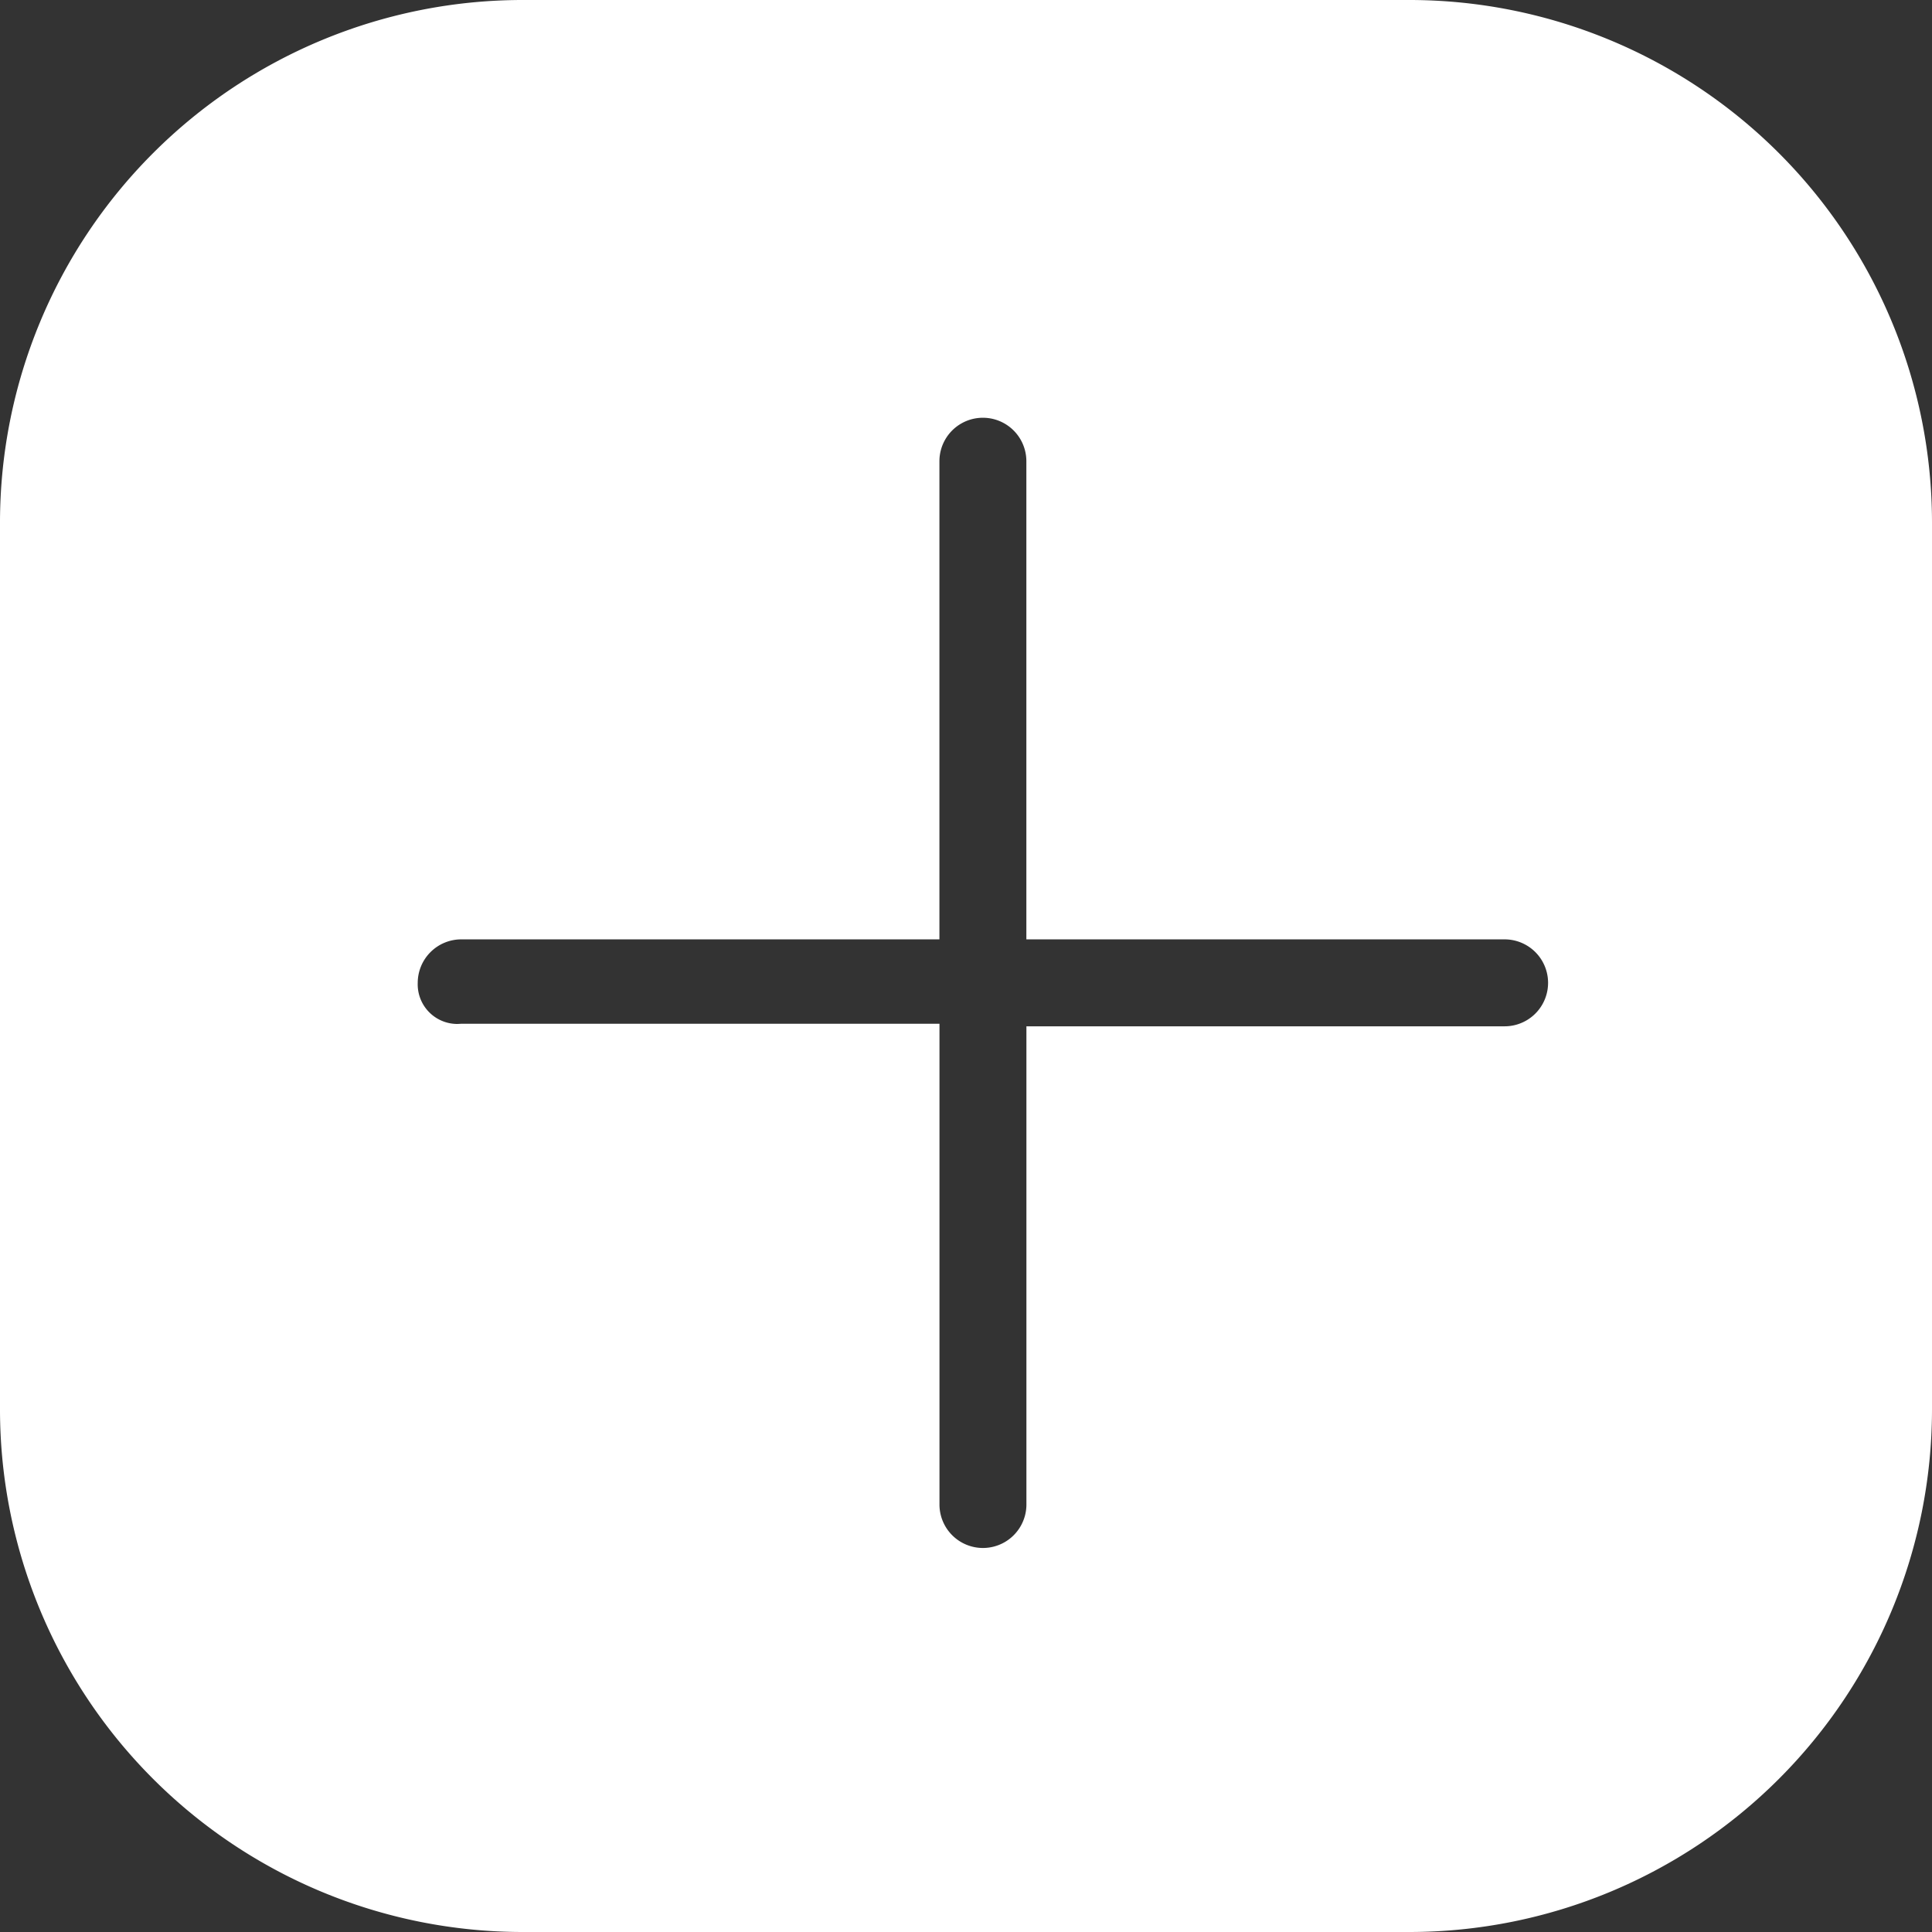 <svg xmlns="http://www.w3.org/2000/svg" width="37" height="37" viewBox="0 0 37 37">
  <rect x="0" y="0" width="37" height="37" fill="#333333" stroke="none"/>
  <path id="Exclusion_1" data-name="Exclusion 1" d="M27,37H10A10.011,10.011,0,0,1,0,27V10A10.011,10.011,0,0,1,10,0H27A10.011,10.011,0,0,1,37,10V27A10.011,10.011,0,0,1,27,37ZM8.834,19.606h9.158v9.207a.832.832,0,0,0,1.665,0V19.655h9.158a.832.832,0,0,0,0-1.665H19.656V8.833a.832.832,0,1,0-1.665,0V17.99H8.834A.834.834,0,0,0,8,18.823a.759.759,0,0,0,.758.787C8.783,19.609,8.809,19.608,8.834,19.606Z" fill="#fff"/>
</svg>
